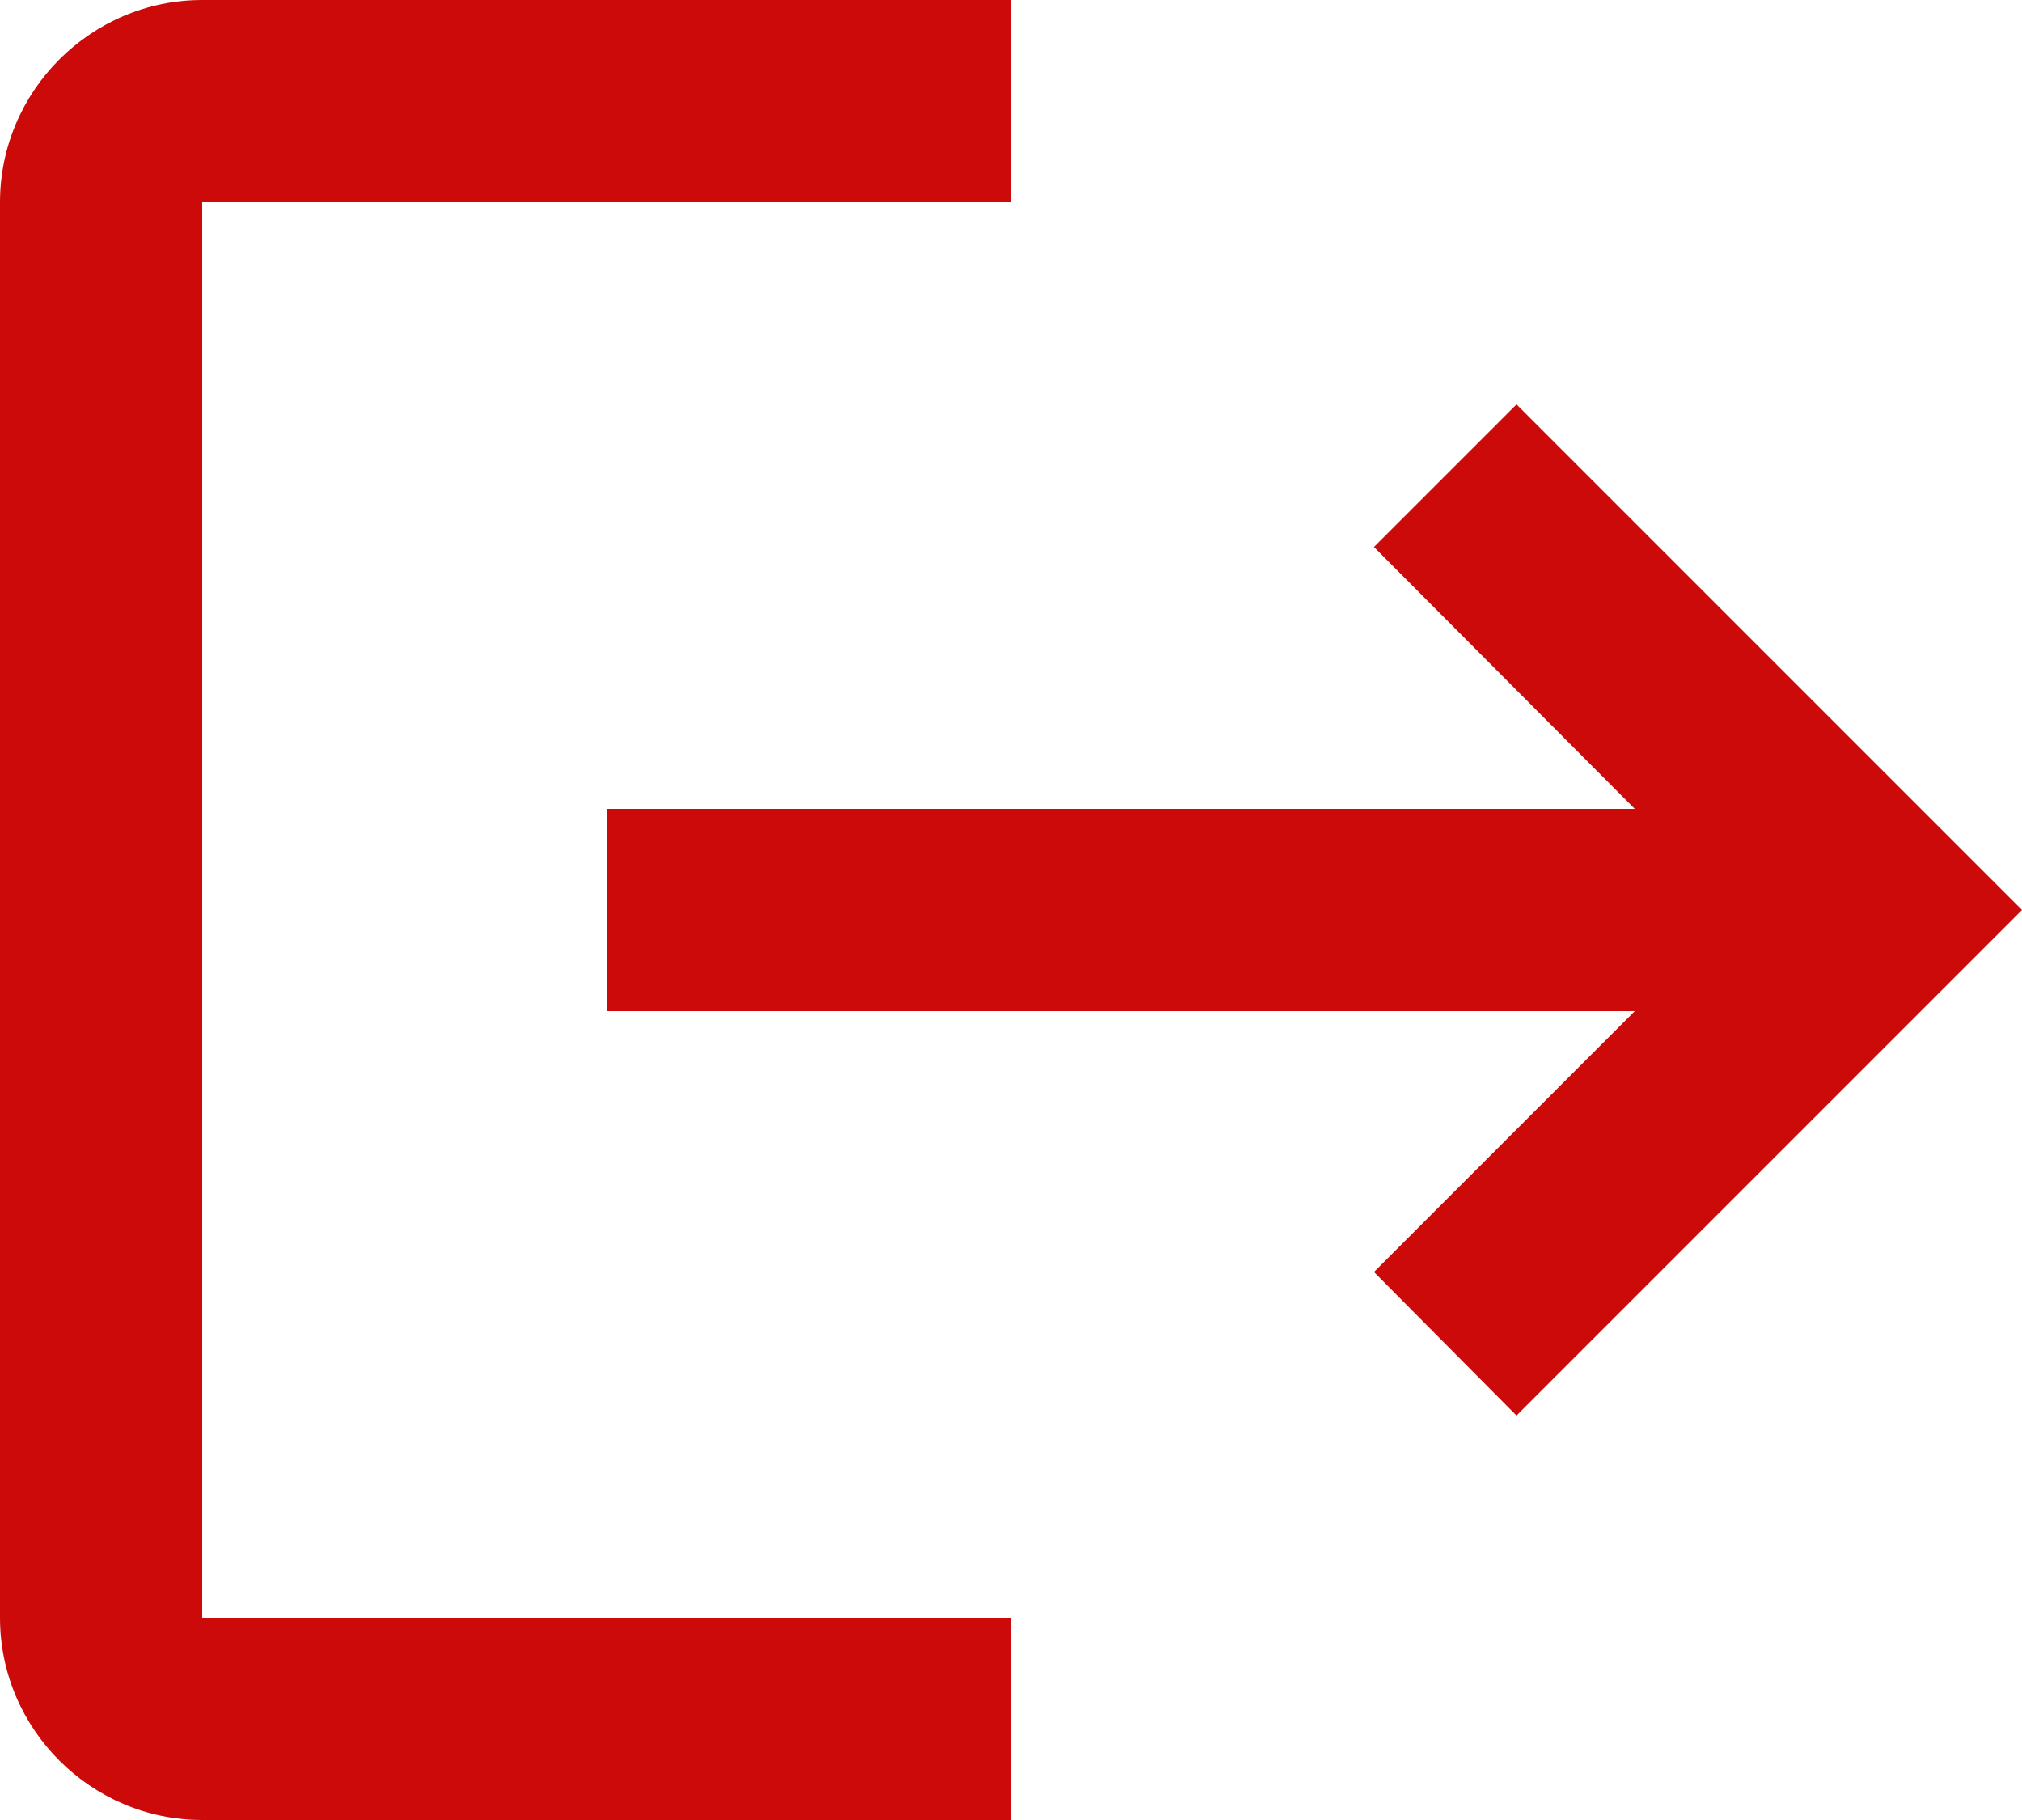 <svg width="40" height="36" viewBox="0 0 40 36" fill="none" xmlns="http://www.w3.org/2000/svg">
<path d="M30 8L27.18 10.82L32.34 16H12V20H32.34L27.18 25.16L30 28L40 18M4 4H20V0H4C1.8 0 0 1.8 0 4V32C0 34.2 1.8 36 4 36H20V32H4V4Z" fill="#CC0A0A"/>
</svg>
